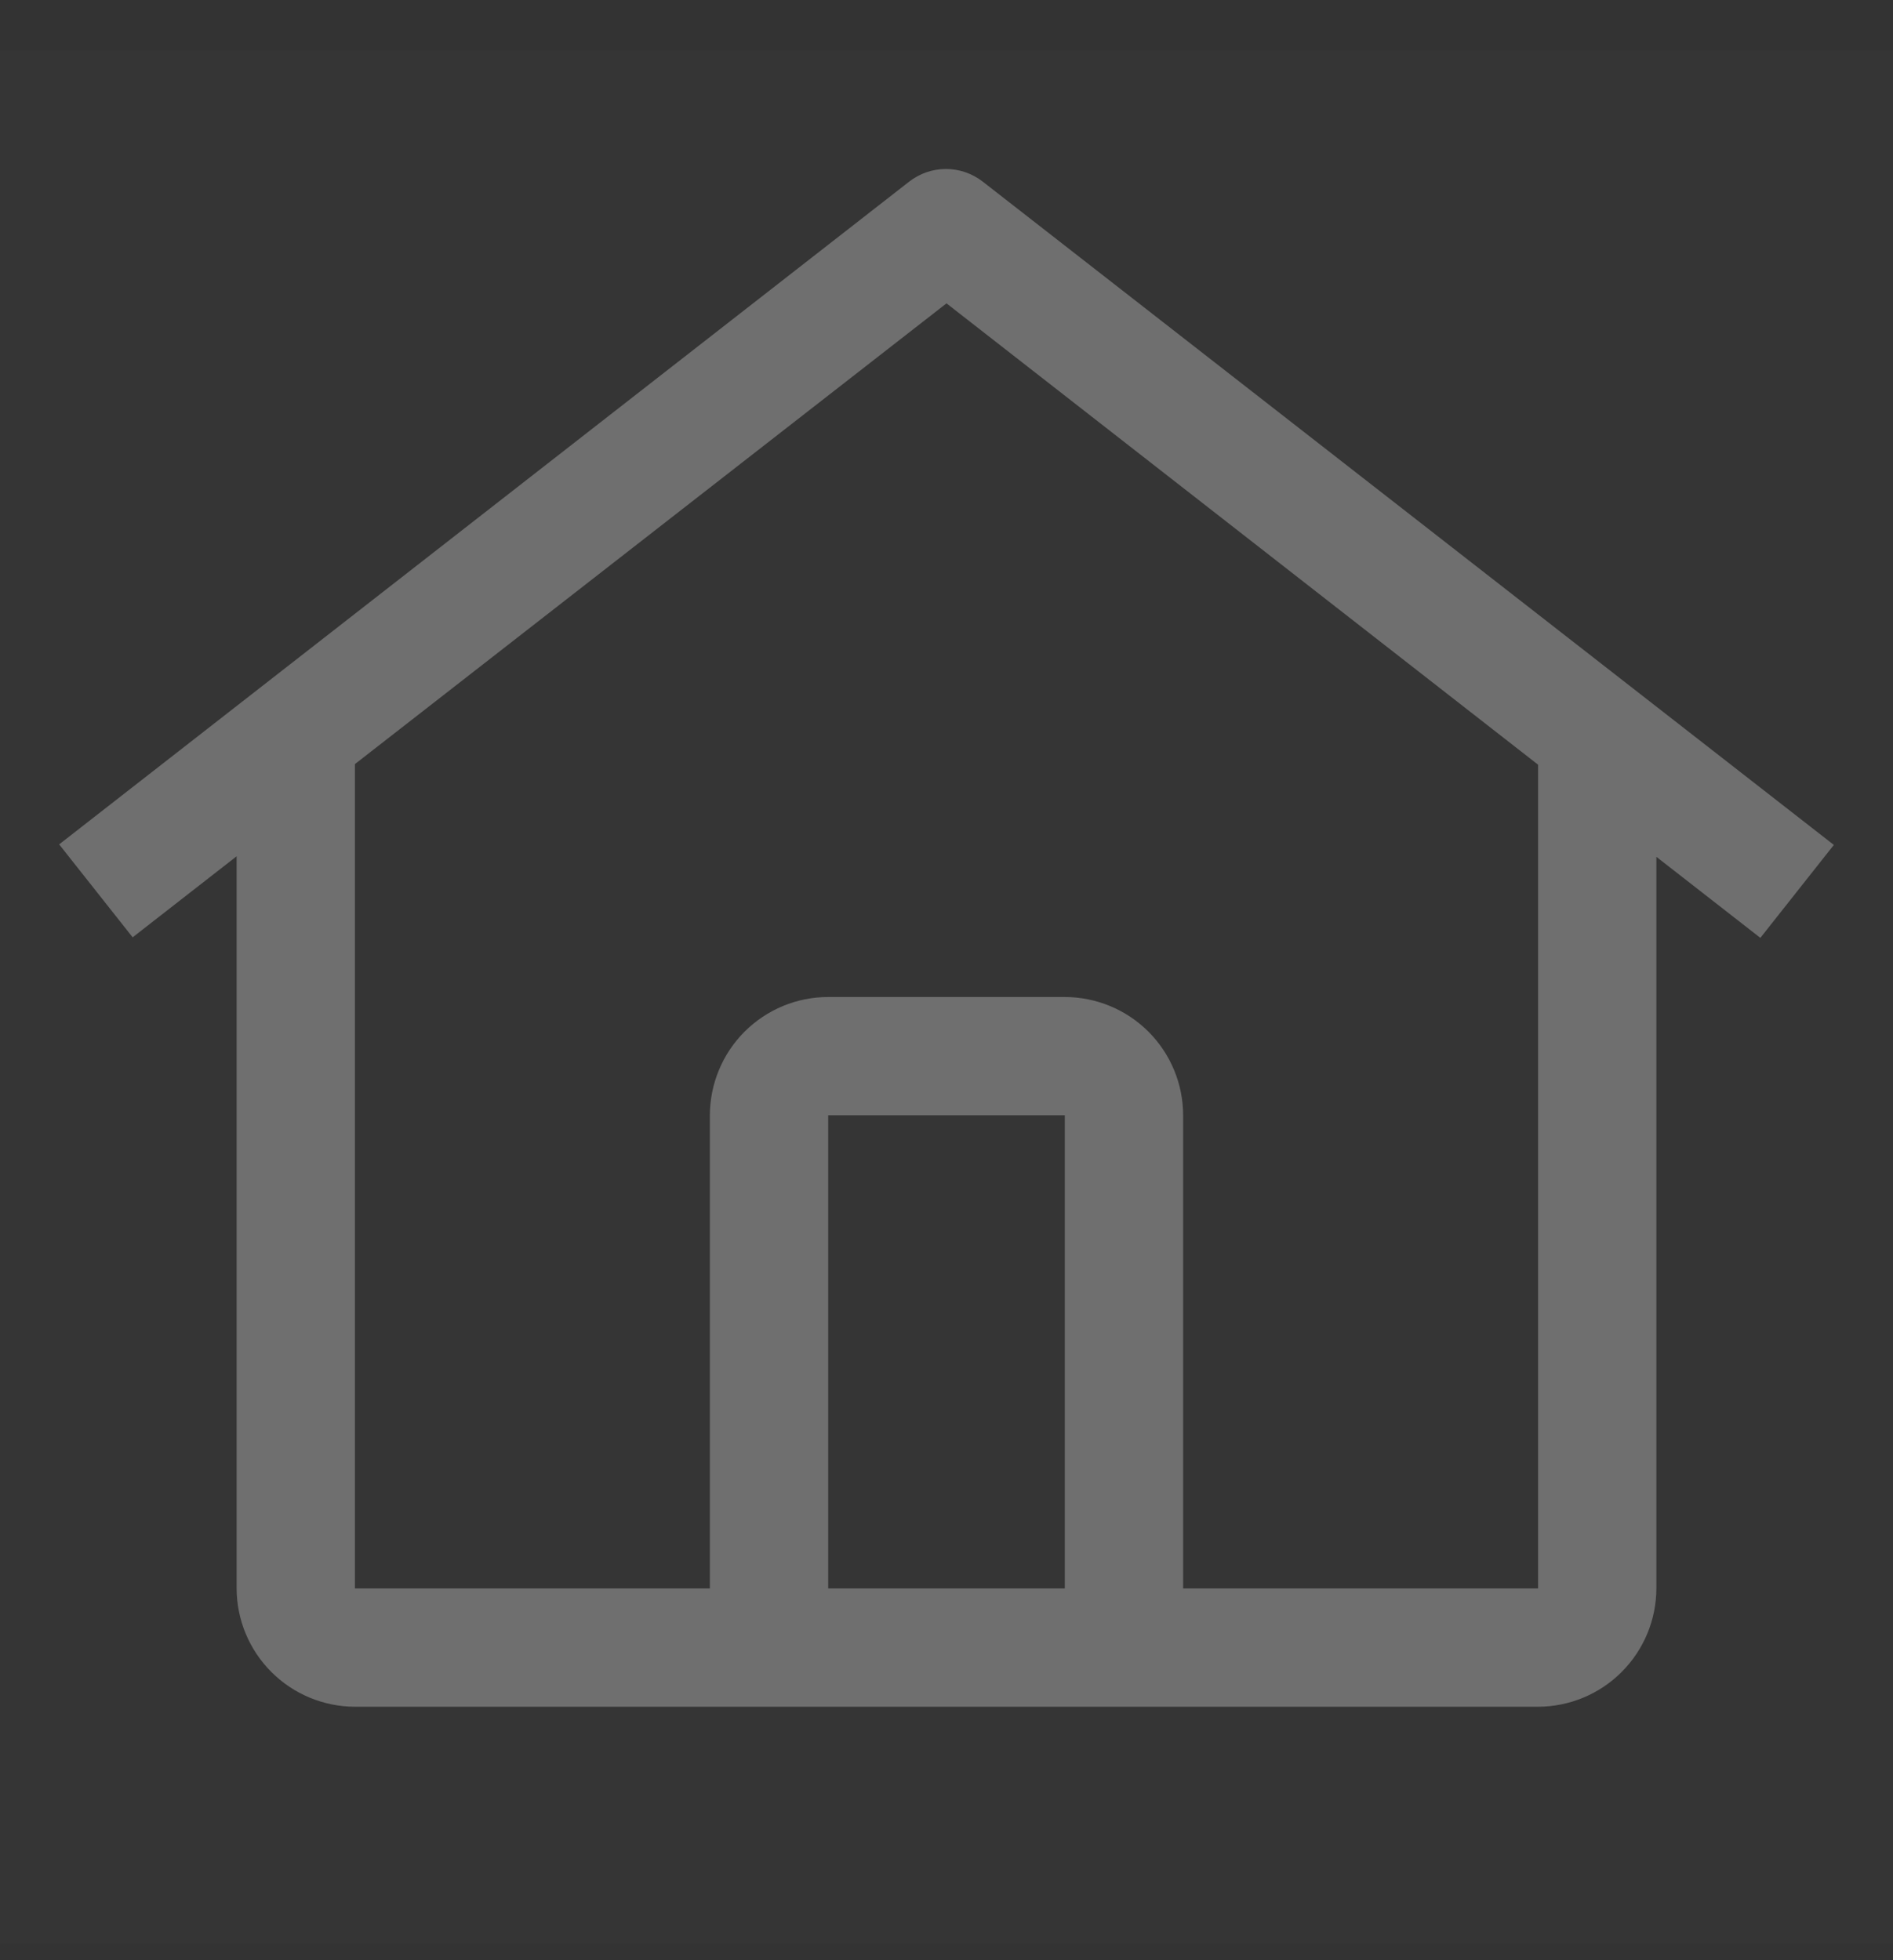 <svg width="28" height="29" viewBox="0 0 28 29" fill="none" xmlns="http://www.w3.org/2000/svg">
<rect x="0" y="0" width="28" height="29" fill="#333333" stroke="none"/>
<g clip-path="url(#clip0_6160_52591)">
<g style="mix-blend-mode:multiply">
<path d="M28 0.75H0V28.75H28V0.75Z" fill="white" fill-opacity="0.01"/>
</g>
<path d="M14.536 2.687C14.38 2.566 14.189 2.5 13.992 2.5C13.795 2.5 13.604 2.566 13.448 2.687L0.875 12.492L1.962 13.867L3.5 12.668V23.5C3.501 23.964 3.686 24.408 4.014 24.736C4.342 25.064 4.786 25.249 5.25 25.25H22.75C23.214 25.249 23.659 25.064 23.986 24.736C24.314 24.408 24.499 23.964 24.5 23.5V12.676L26.038 13.875L27.125 12.5L14.536 2.687ZM15.75 23.5H12.25V16.5H15.75V23.5ZM17.5 23.5V16.5C17.5 16.036 17.315 15.591 16.987 15.263C16.659 14.935 16.214 14.751 15.75 14.75H12.25C11.786 14.75 11.341 14.935 11.013 15.263C10.685 15.591 10.501 16.036 10.5 16.5V23.5H5.25V11.304L14 4.488L22.75 11.313V23.5H17.5Z" fill="#6F6F6F"/>
</g>
<defs>
<clipPath id="clip0_6160_52591">
<rect width="28" height="29" fill="white"/>
</clipPath>
</defs>
</svg>

